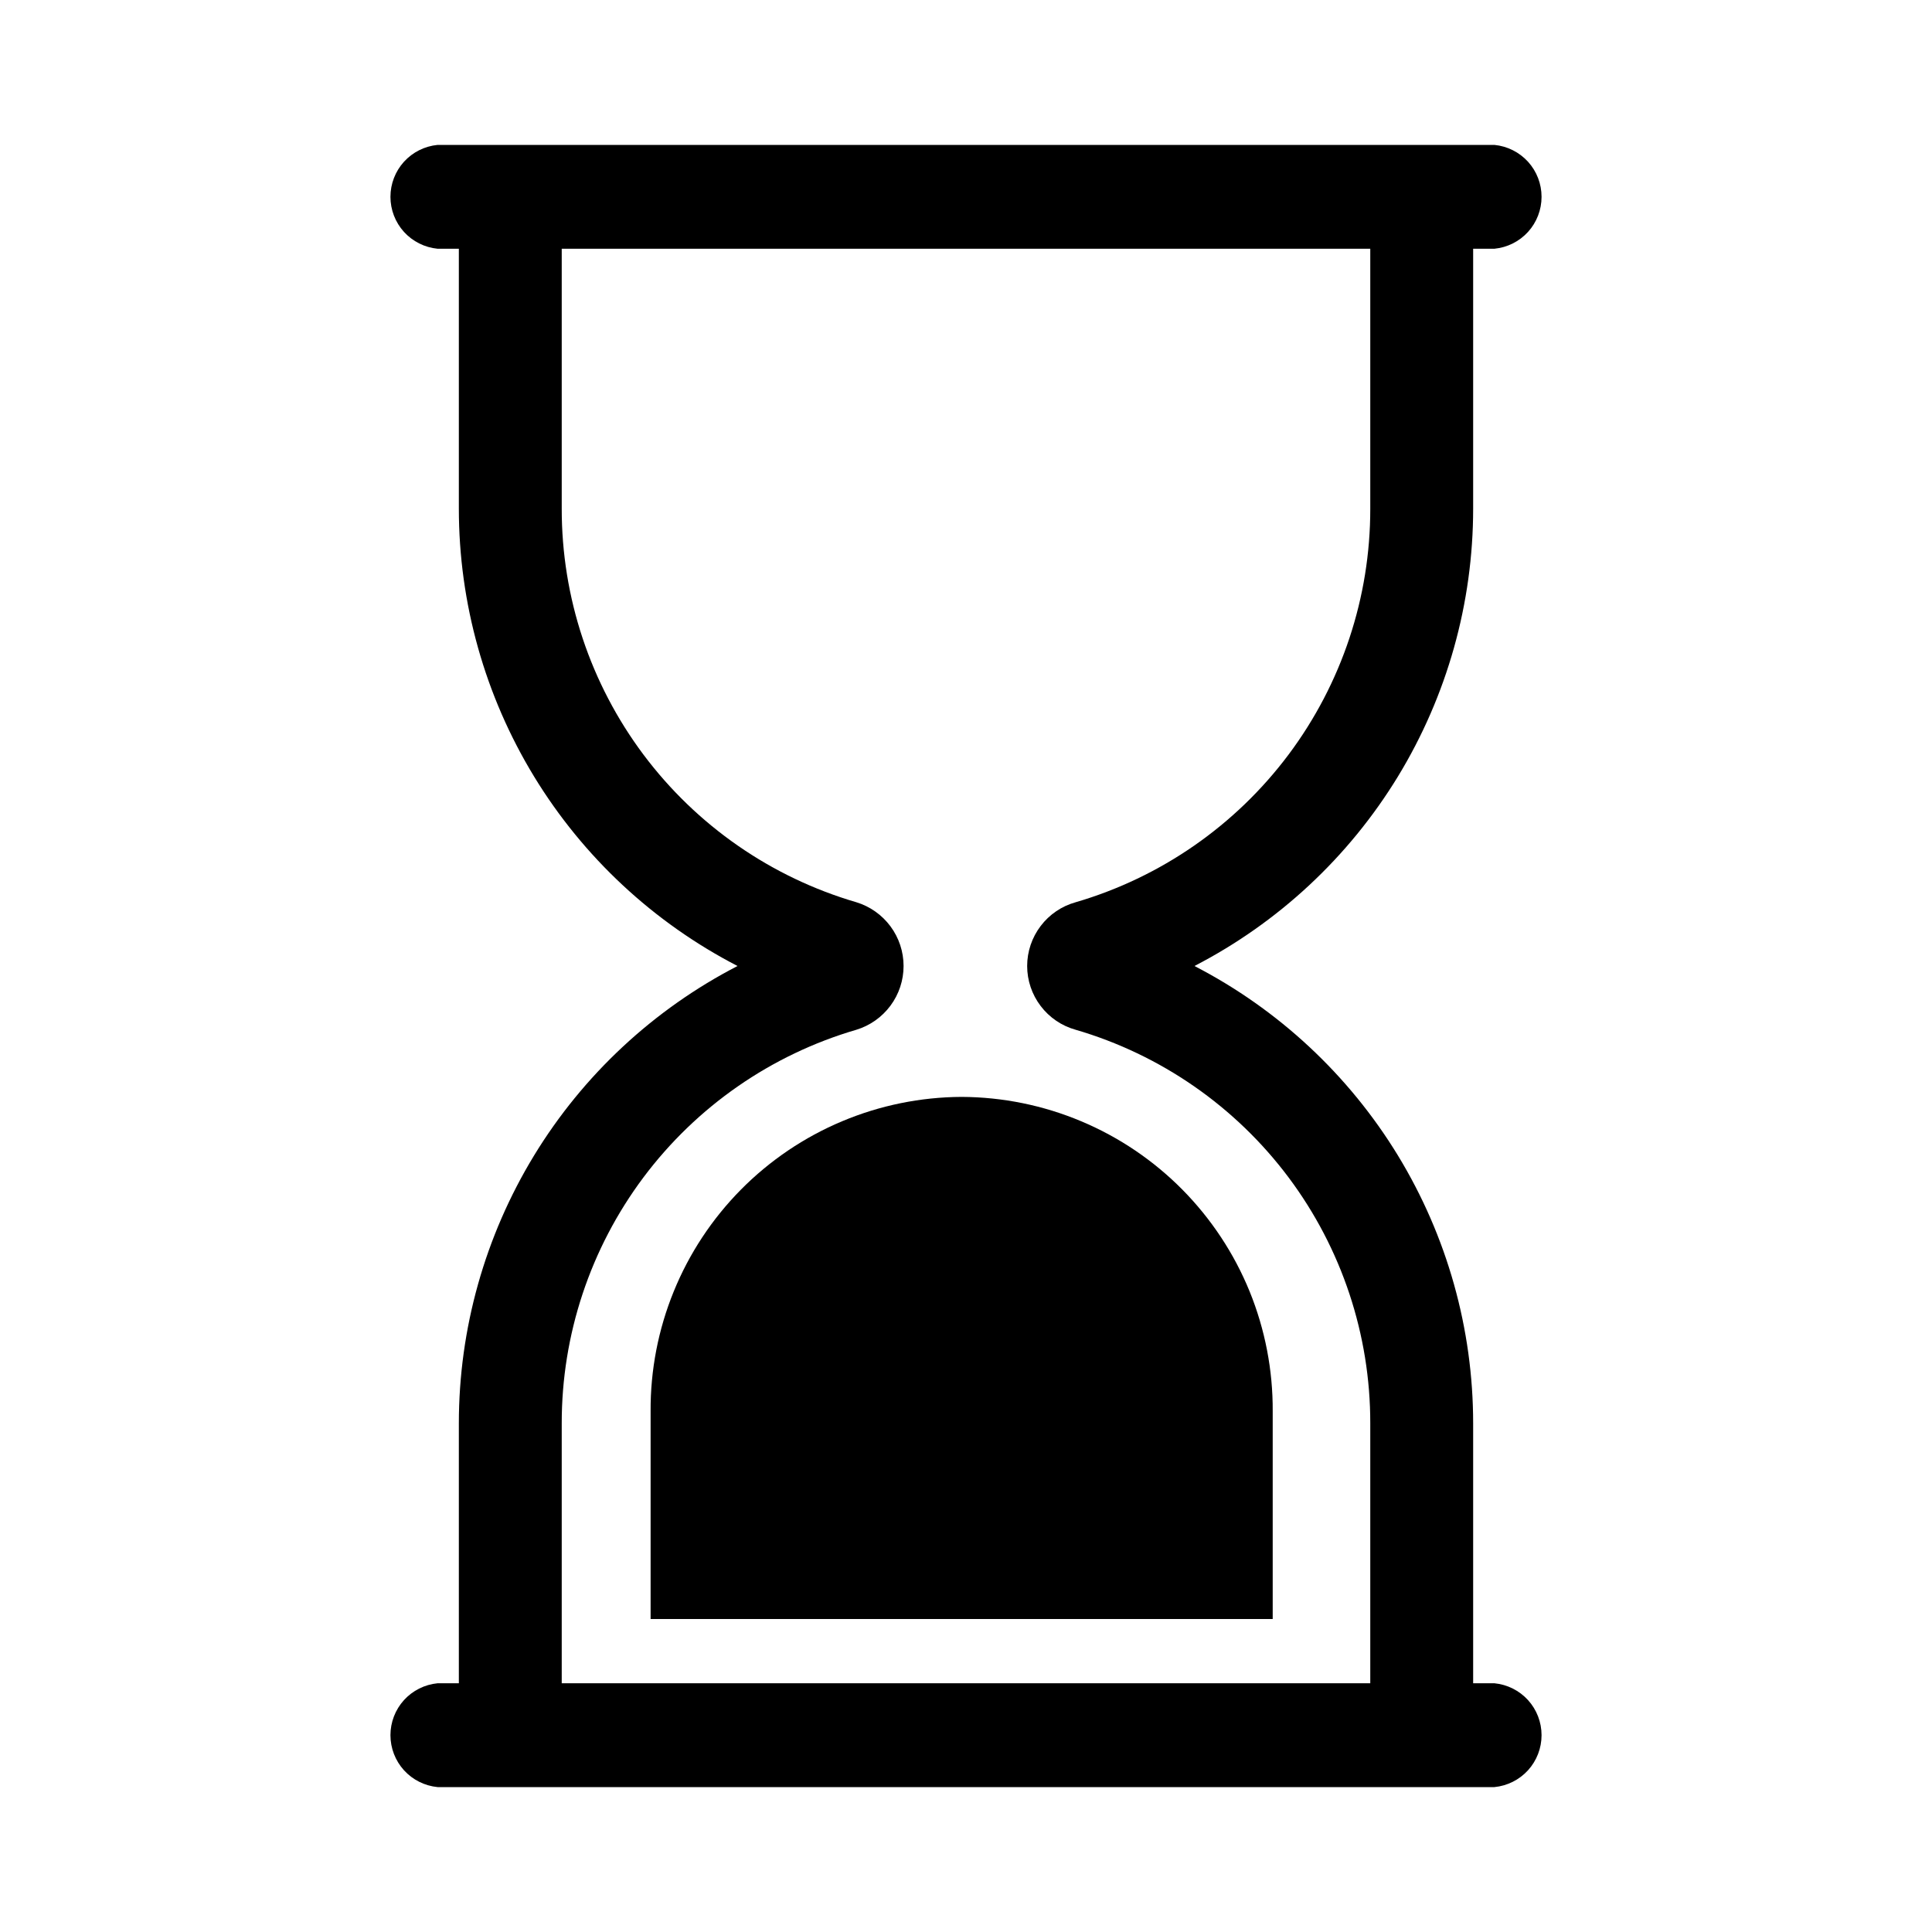 <svg width="32" height="32" viewBox="0 0 32 32" fill="none" xmlns="http://www.w3.org/2000/svg">
<path d="M24.752 27.88H24.4V23.576C24.4 22.011 23.969 20.477 23.155 19.14C22.34 17.804 21.174 16.718 19.784 16C21.174 15.282 22.34 14.196 23.155 12.86C23.969 11.523 24.4 9.989 24.4 8.424V4.12H24.752C24.966 4.099 25.164 4 25.309 3.841C25.453 3.682 25.533 3.475 25.533 3.26C25.533 3.045 25.453 2.838 25.309 2.679C25.164 2.52 24.966 2.421 24.752 2.4H7.248C7.034 2.421 6.836 2.52 6.691 2.679C6.547 2.838 6.467 3.045 6.467 3.26C6.467 3.475 6.547 3.682 6.691 3.841C6.836 4 7.034 4.099 7.248 4.12H7.6V8.424C7.6 9.989 8.031 11.523 8.845 12.86C9.659 14.196 10.826 15.282 12.216 16C10.826 16.718 9.659 17.804 8.845 19.14C8.031 20.477 7.6 22.011 7.6 23.576V27.88H7.248C7.034 27.901 6.836 28 6.691 28.159C6.547 28.318 6.467 28.525 6.467 28.74C6.467 28.955 6.547 29.162 6.691 29.321C6.836 29.48 7.034 29.579 7.248 29.6H24.752C24.966 29.579 25.164 29.48 25.309 29.321C25.453 29.162 25.533 28.955 25.533 28.74C25.533 28.525 25.453 28.318 25.309 28.159C25.164 28 24.966 27.901 24.752 27.88V27.88ZM9.304 27.88V23.576C9.302 22.108 9.777 20.678 10.657 19.502C11.537 18.327 12.774 17.468 14.184 17.056C14.41 16.987 14.608 16.847 14.749 16.657C14.89 16.467 14.966 16.237 14.966 16C14.966 15.763 14.89 15.533 14.749 15.343C14.608 15.153 14.41 15.013 14.184 14.944C12.774 14.532 11.537 13.673 10.657 12.498C9.777 11.322 9.302 9.893 9.304 8.424V4.12H22.696V8.424C22.698 9.893 22.223 11.322 21.343 12.498C20.463 13.673 19.226 14.532 17.816 14.944C17.585 15.008 17.382 15.146 17.237 15.337C17.092 15.527 17.013 15.761 17.013 16C17.013 16.239 17.092 16.473 17.237 16.663C17.382 16.854 17.585 16.992 17.816 17.056C19.226 17.468 20.463 18.327 21.343 19.502C22.223 20.678 22.698 22.108 22.696 23.576V27.88H9.304Z" fill="black"/>
<path d="M10.776 26.816H21.08V23.376C21.084 22.696 20.954 22.021 20.698 21.391C20.441 20.761 20.062 20.188 19.584 19.704C19.105 19.22 18.536 18.835 17.909 18.572C17.282 18.308 16.608 18.171 15.928 18.168V18.168C15.248 18.171 14.575 18.308 13.947 18.572C13.32 18.835 12.751 19.22 12.272 19.704C11.794 20.188 11.415 20.761 11.159 21.391C10.902 22.021 10.772 22.696 10.776 23.376V26.816Z" fill="black"/>
</svg>
